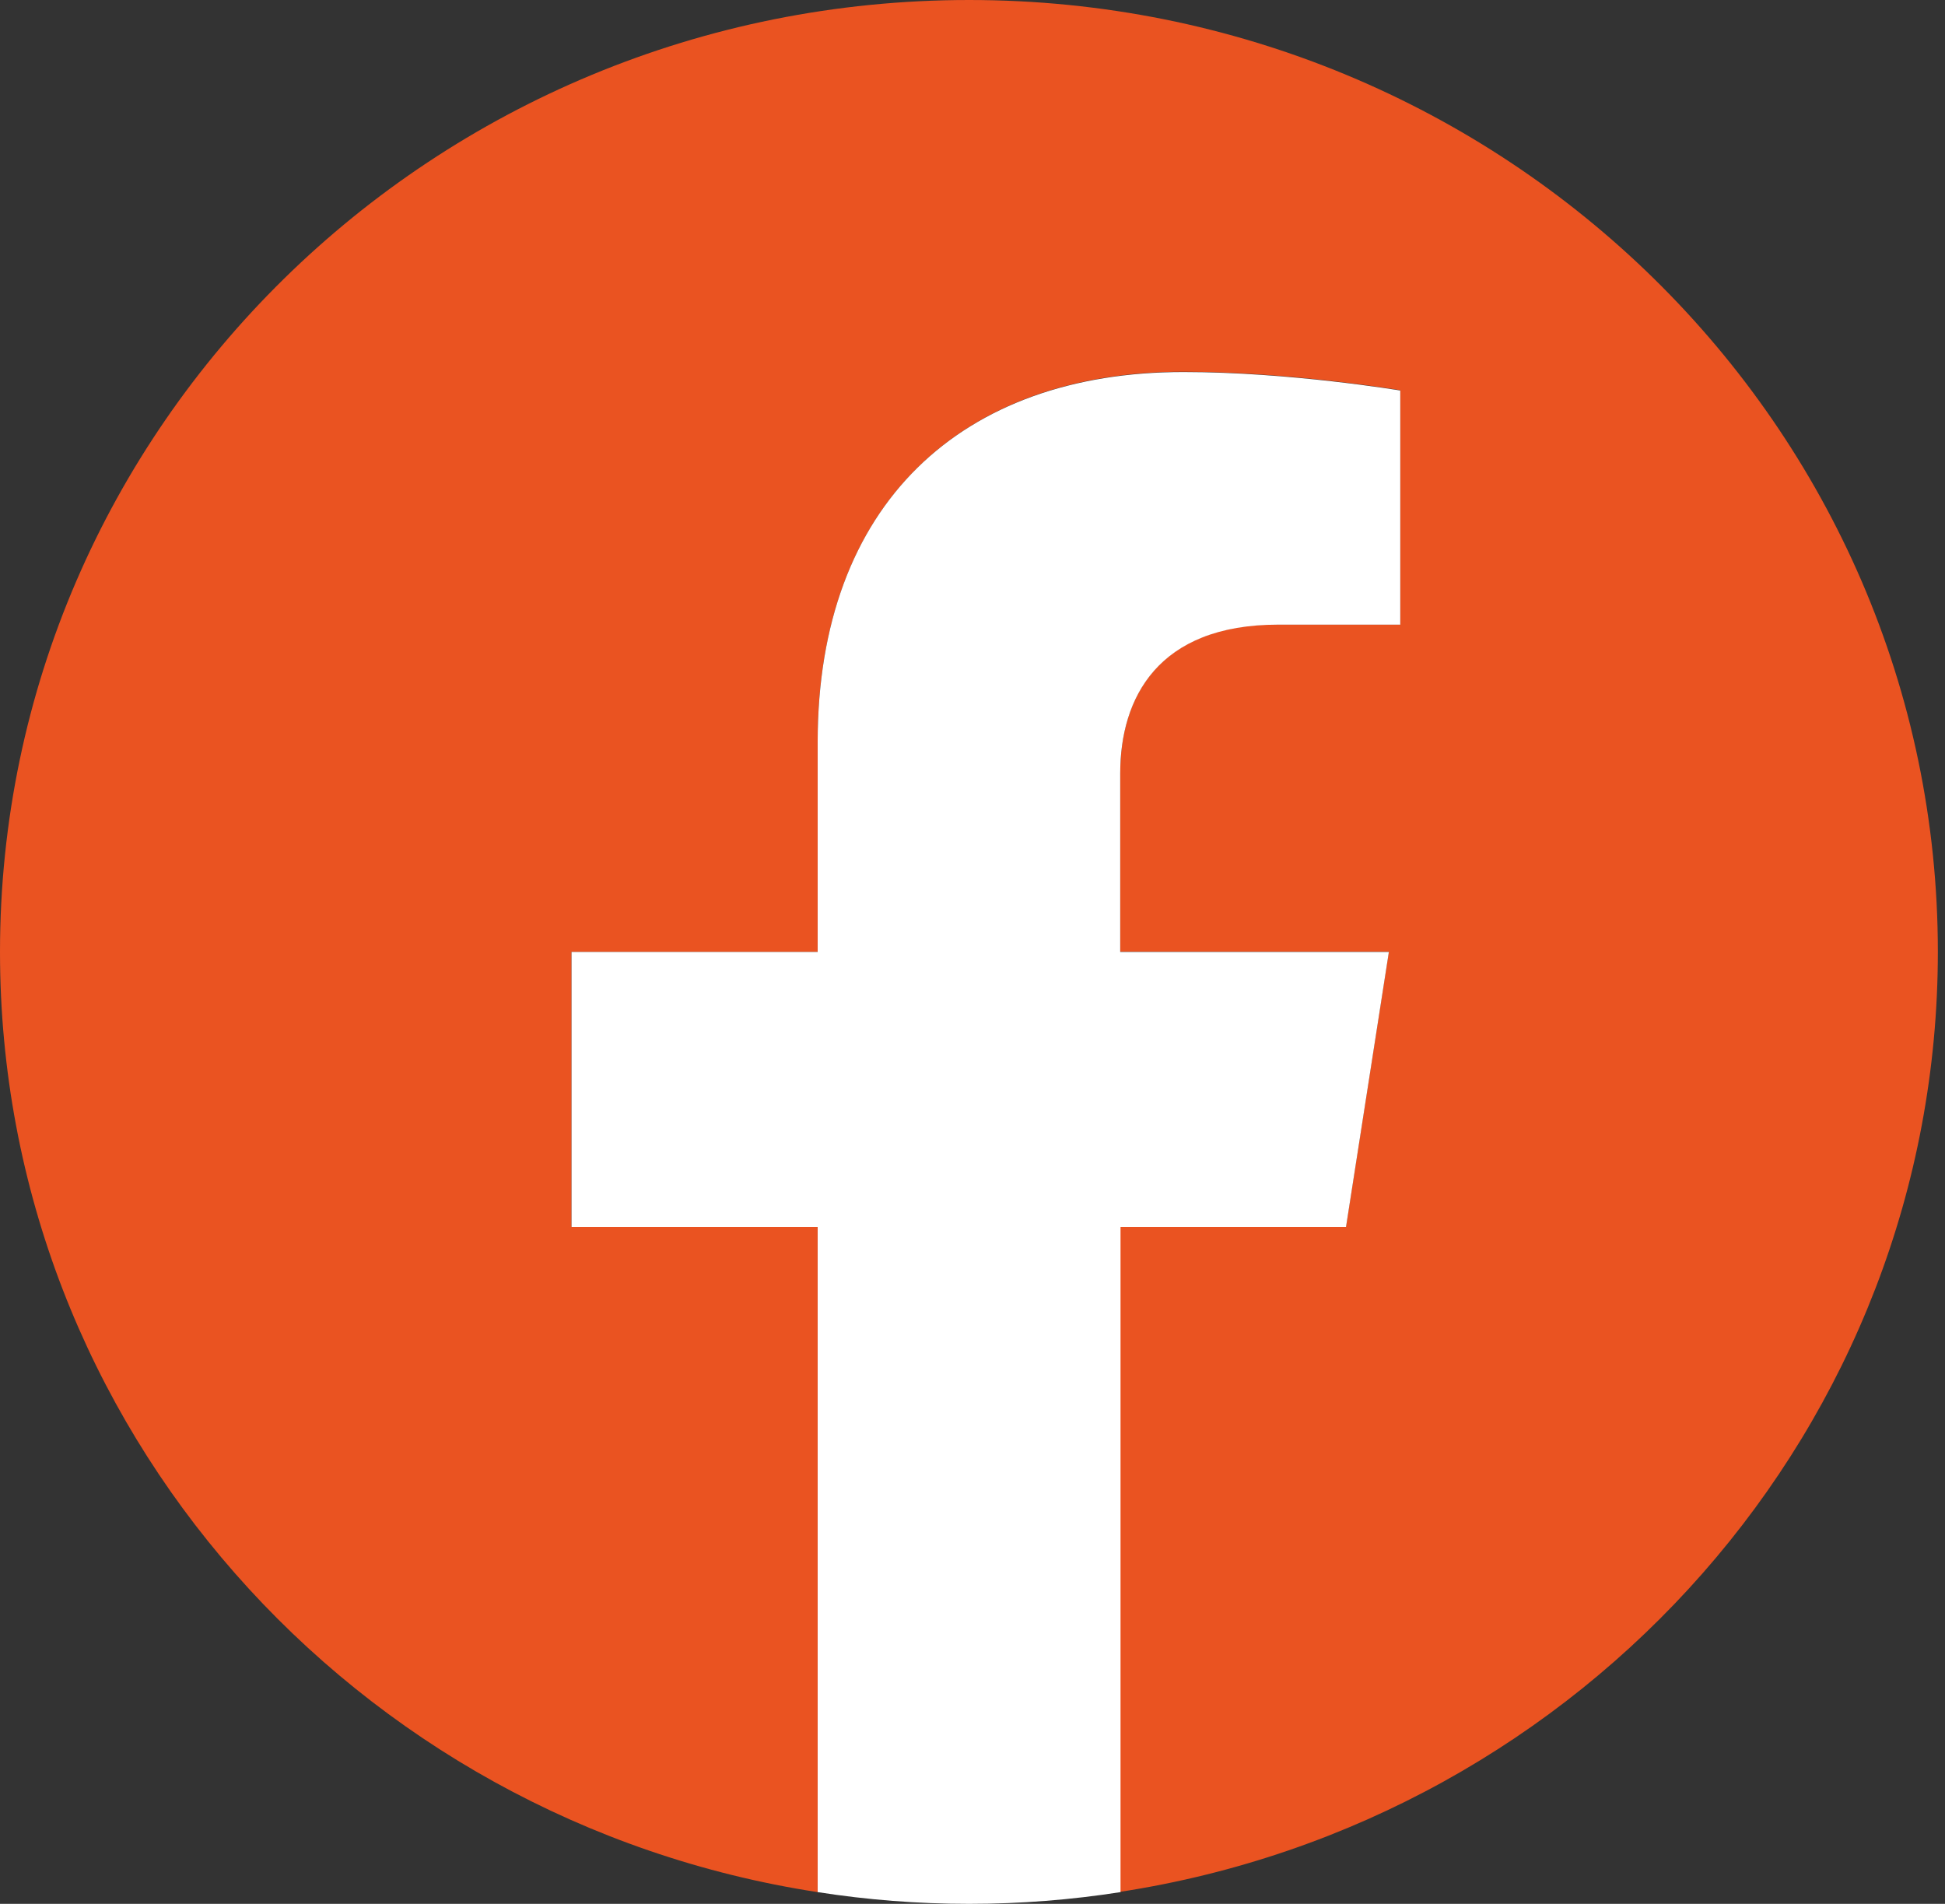 <svg width="94" height="92" viewBox="0 0 94 92" fill="none" xmlns="http://www.w3.org/2000/svg">
<rect x="0" y="0" width="94" height="92" fill="#333333" stroke="none"/>
<path d="M93.655 46C93.655 20.6 72.697 0 46.835 0C20.973 0 0 20.6 0 46C0 68.955 17.127 87.99 39.516 91.434V59.296H27.621V46H39.516V35.864C39.516 24.342 46.507 17.962 57.194 17.962C62.322 17.962 67.673 18.856 67.673 18.856V30.17H61.771C55.957 30.17 54.139 33.718 54.139 37.355V45.985H67.122L65.05 59.281H54.139V91.419C76.528 87.975 93.655 68.94 93.655 45.985" fill="#EA5321"/>
<path d="M65.051 59.296L67.123 46H54.139V37.369C54.139 33.732 55.958 30.185 61.771 30.185H67.674V18.871C67.674 18.871 62.308 17.977 57.195 17.977C46.493 17.977 39.517 24.341 39.517 35.864V46H27.622V59.296H39.517V91.433C41.902 91.806 44.346 92 46.836 92C49.325 92 51.769 91.806 54.154 91.433V59.296H65.066H65.051Z" fill="white"/>
</svg>
